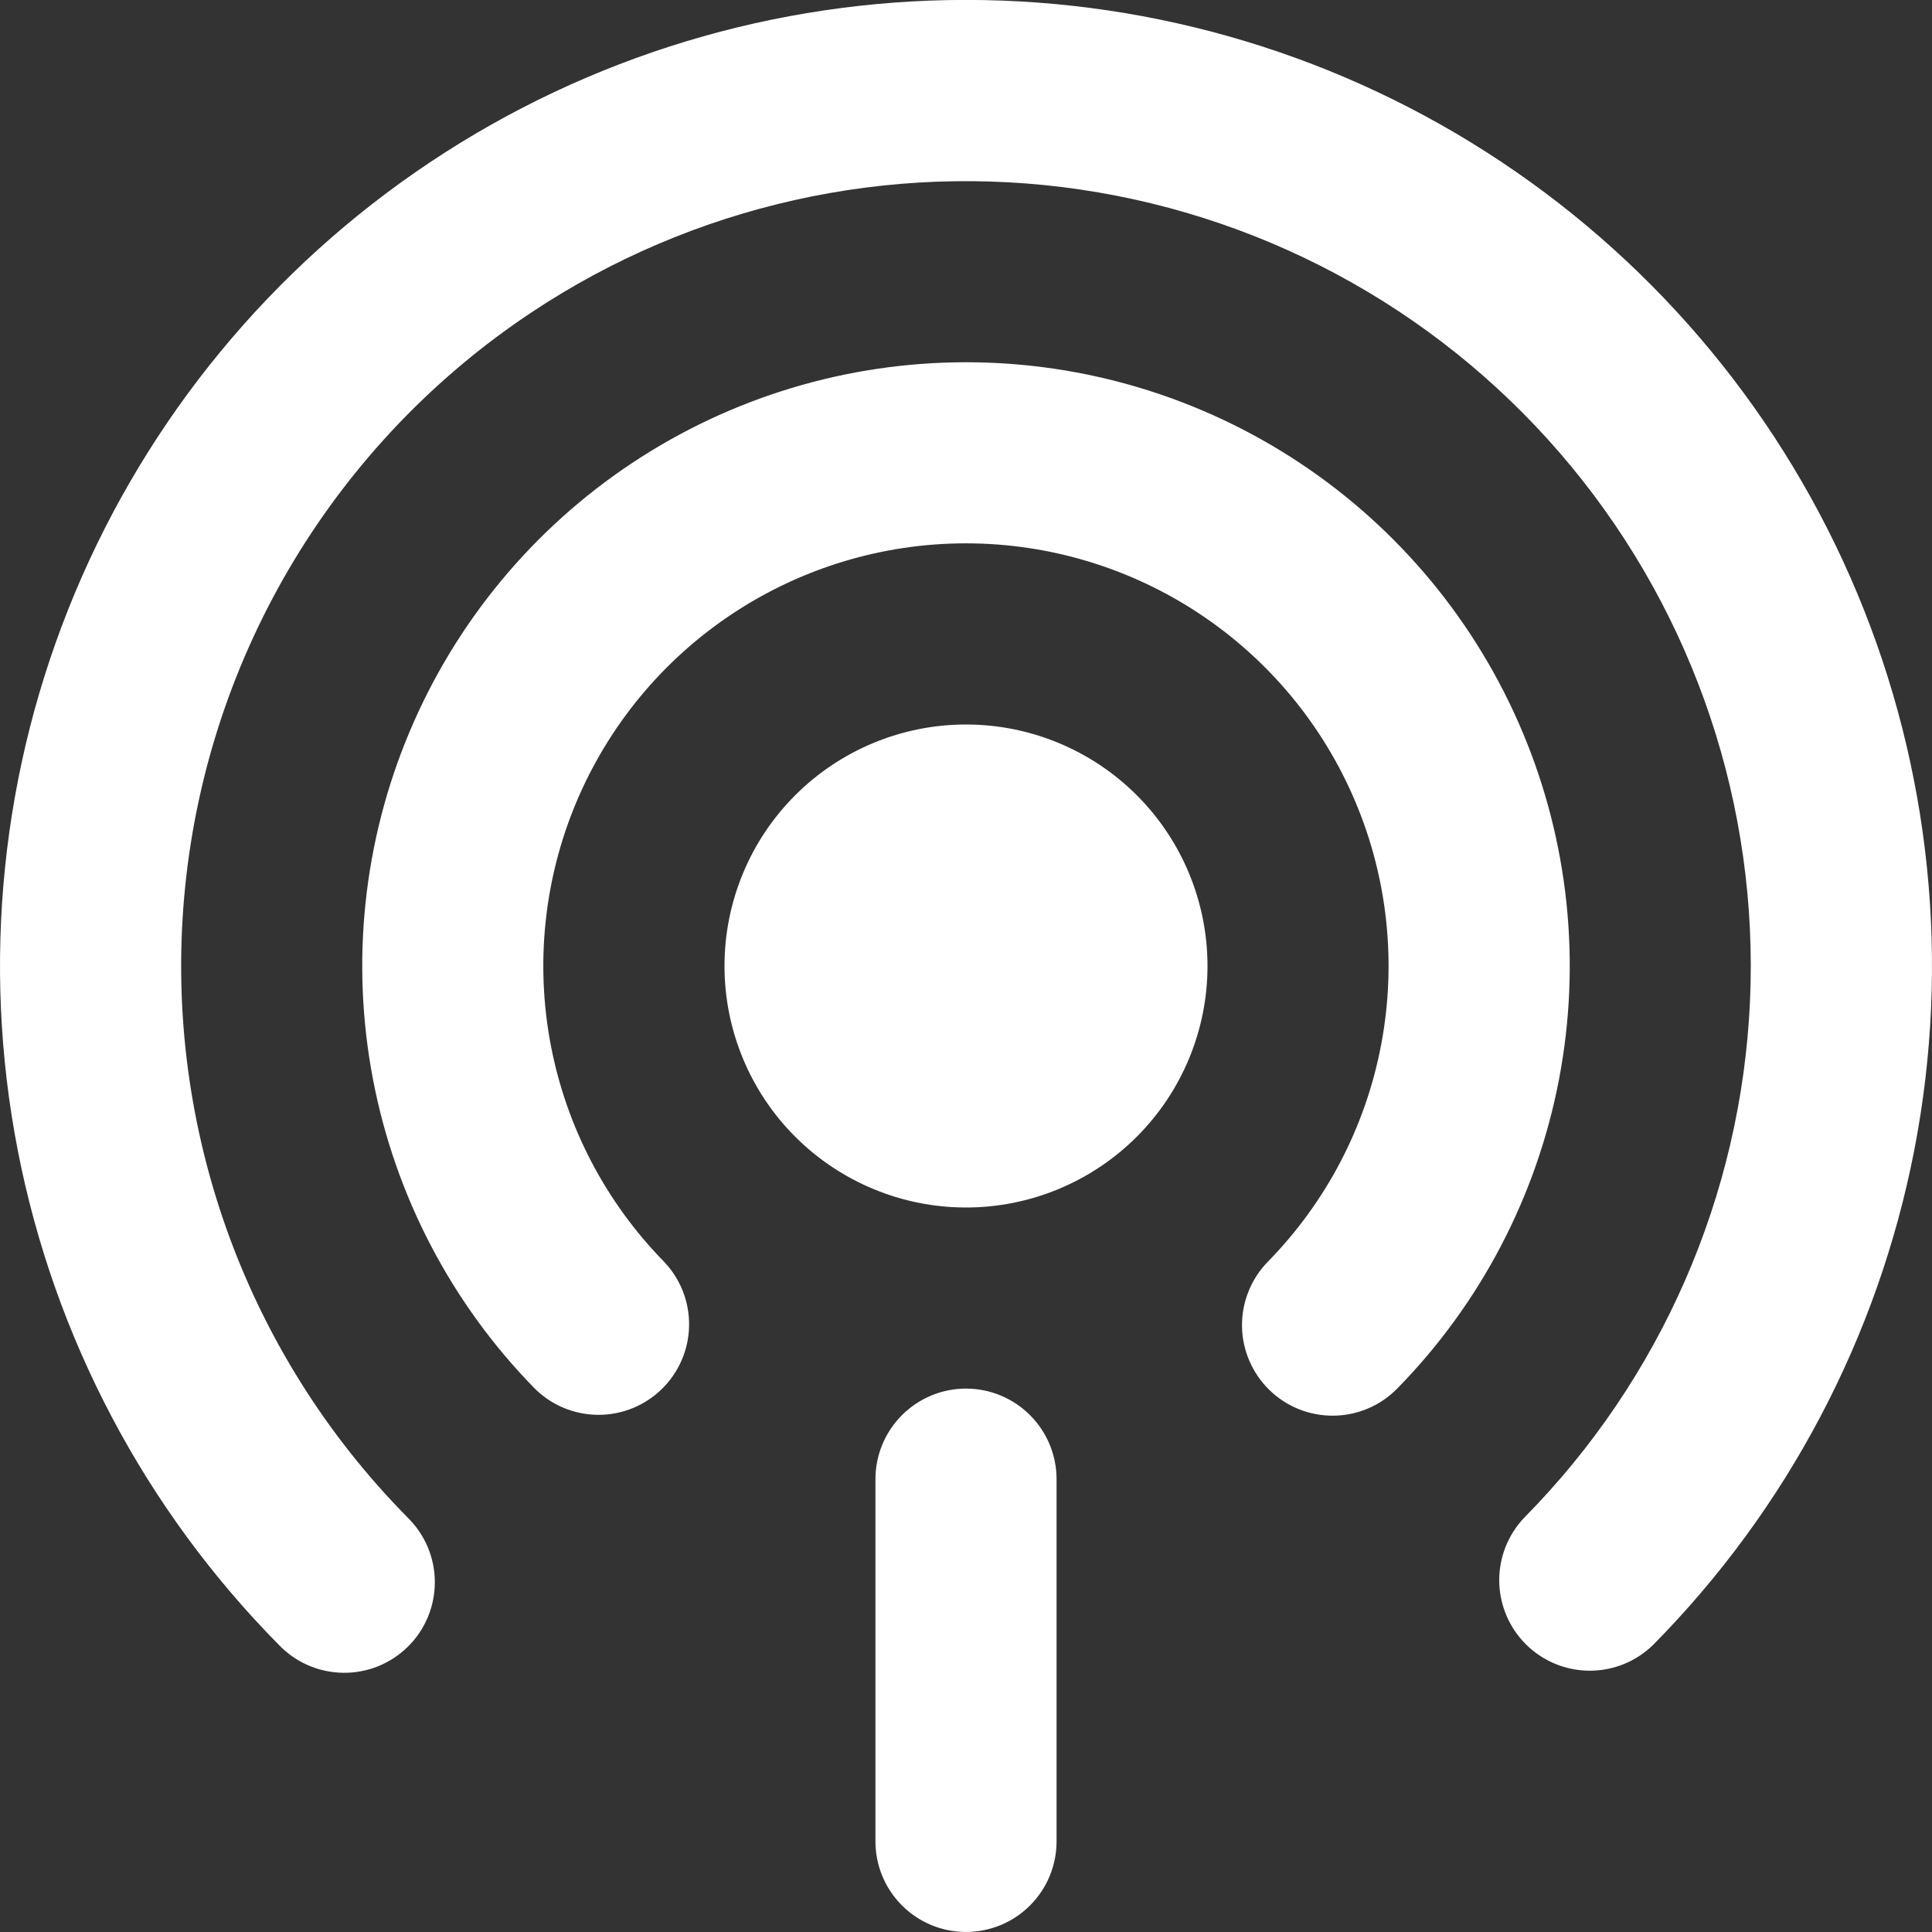 <svg width="48" height="48" viewBox="0 0 48 48" fill="none" xmlns="http://www.w3.org/2000/svg">
<rect x="0" y="0" width="48" height="48" fill="#333333" stroke="none"/>
<path fill-rule="evenodd" clip-rule="evenodd" d="M13.191 7.77C17.209 5.094 22.077 4.004 26.853 4.711C31.628 5.418 35.972 7.871 39.043 11.596C42.114 15.321 43.695 20.052 43.478 24.875C43.262 29.698 41.264 34.269 37.872 37.703C37.464 38.13 37.24 38.7 37.248 39.291C37.257 39.881 37.497 40.444 37.917 40.859C38.337 41.274 38.903 41.507 39.494 41.508C40.084 41.51 40.651 41.279 41.073 40.865C44.4 37.498 46.657 33.221 47.56 28.573C48.462 23.926 47.97 19.115 46.145 14.747C44.32 10.378 41.244 6.647 37.303 4.023C33.363 1.398 28.734 -0.002 24 -0.002C19.266 -0.002 14.637 1.398 10.697 4.023C6.756 6.647 3.68 10.378 1.855 14.747C0.03 19.115 -0.462 23.926 0.44 28.573C1.343 33.221 3.6 37.498 6.927 40.865C7.133 41.081 7.381 41.254 7.654 41.373C7.928 41.492 8.223 41.556 8.521 41.56C8.82 41.565 9.116 41.509 9.393 41.398C9.67 41.286 9.922 41.121 10.134 40.911C10.347 40.702 10.515 40.452 10.63 40.176C10.745 39.9 10.804 39.605 10.803 39.306C10.803 39.008 10.743 38.712 10.627 38.437C10.511 38.162 10.341 37.913 10.128 37.703C8.107 35.658 6.563 33.19 5.608 30.478C4.653 27.765 4.309 24.875 4.602 22.014C4.894 19.154 5.816 16.393 7.301 13.93C8.786 11.467 10.797 9.364 13.191 7.77ZM24 13.499C26.067 13.5 28.088 14.11 29.81 15.255C31.532 16.399 32.878 18.026 33.679 19.932C34.48 21.837 34.7 23.937 34.312 25.968C33.925 27.999 32.947 29.87 31.5 31.346C31.293 31.558 31.13 31.808 31.02 32.082C30.909 32.356 30.854 32.649 30.857 32.945C30.86 33.24 30.922 33.532 31.038 33.804C31.154 34.076 31.322 34.323 31.533 34.529C31.744 34.736 31.994 34.9 32.268 35.01C32.542 35.12 32.836 35.175 33.131 35.172C33.427 35.169 33.719 35.108 33.991 34.992C34.263 34.876 34.509 34.708 34.716 34.496C36.783 32.387 38.181 29.713 38.734 26.812C39.288 23.911 38.973 20.911 37.828 18.189C36.684 15.466 34.761 13.141 32.301 11.507C29.841 9.872 26.953 9 24 9C21.047 9 18.159 9.872 15.699 11.507C13.239 13.141 11.316 15.466 10.172 18.189C9.027 20.911 8.712 23.911 9.266 26.812C9.82 29.713 11.217 32.387 13.284 34.496C13.703 34.914 14.27 35.149 14.861 35.151C15.453 35.154 16.022 34.923 16.444 34.509C16.867 34.096 17.11 33.532 17.12 32.941C17.131 32.349 16.908 31.778 16.5 31.349C15.053 29.873 14.073 28.002 13.685 25.97C13.297 23.939 13.517 21.839 14.318 19.932C15.119 18.026 16.465 16.398 18.188 15.254C19.91 14.11 21.932 13.499 24 13.499ZM30 24C30 25.591 29.368 27.117 28.243 28.242C27.117 29.367 25.591 30 24 30C22.409 30 20.883 29.367 19.757 28.242C18.632 27.117 18 25.591 18 24C18 22.408 18.632 20.882 19.757 19.757C20.883 18.632 22.409 18 24 18C25.591 18 27.117 18.632 28.243 19.757C29.368 20.882 30 22.408 30 24ZM26.25 36.749C26.25 36.153 26.013 35.581 25.591 35.159C25.169 34.737 24.597 34.499 24 34.499C23.403 34.499 22.831 34.737 22.409 35.159C21.987 35.581 21.75 36.153 21.75 36.749V45.749C21.75 46.346 21.987 46.919 22.409 47.34C22.831 47.763 23.403 47.999 24 47.999C24.597 47.999 25.169 47.763 25.591 47.34C26.013 46.919 26.25 46.346 26.25 45.749V36.749Z" fill="white"/>
</svg>
